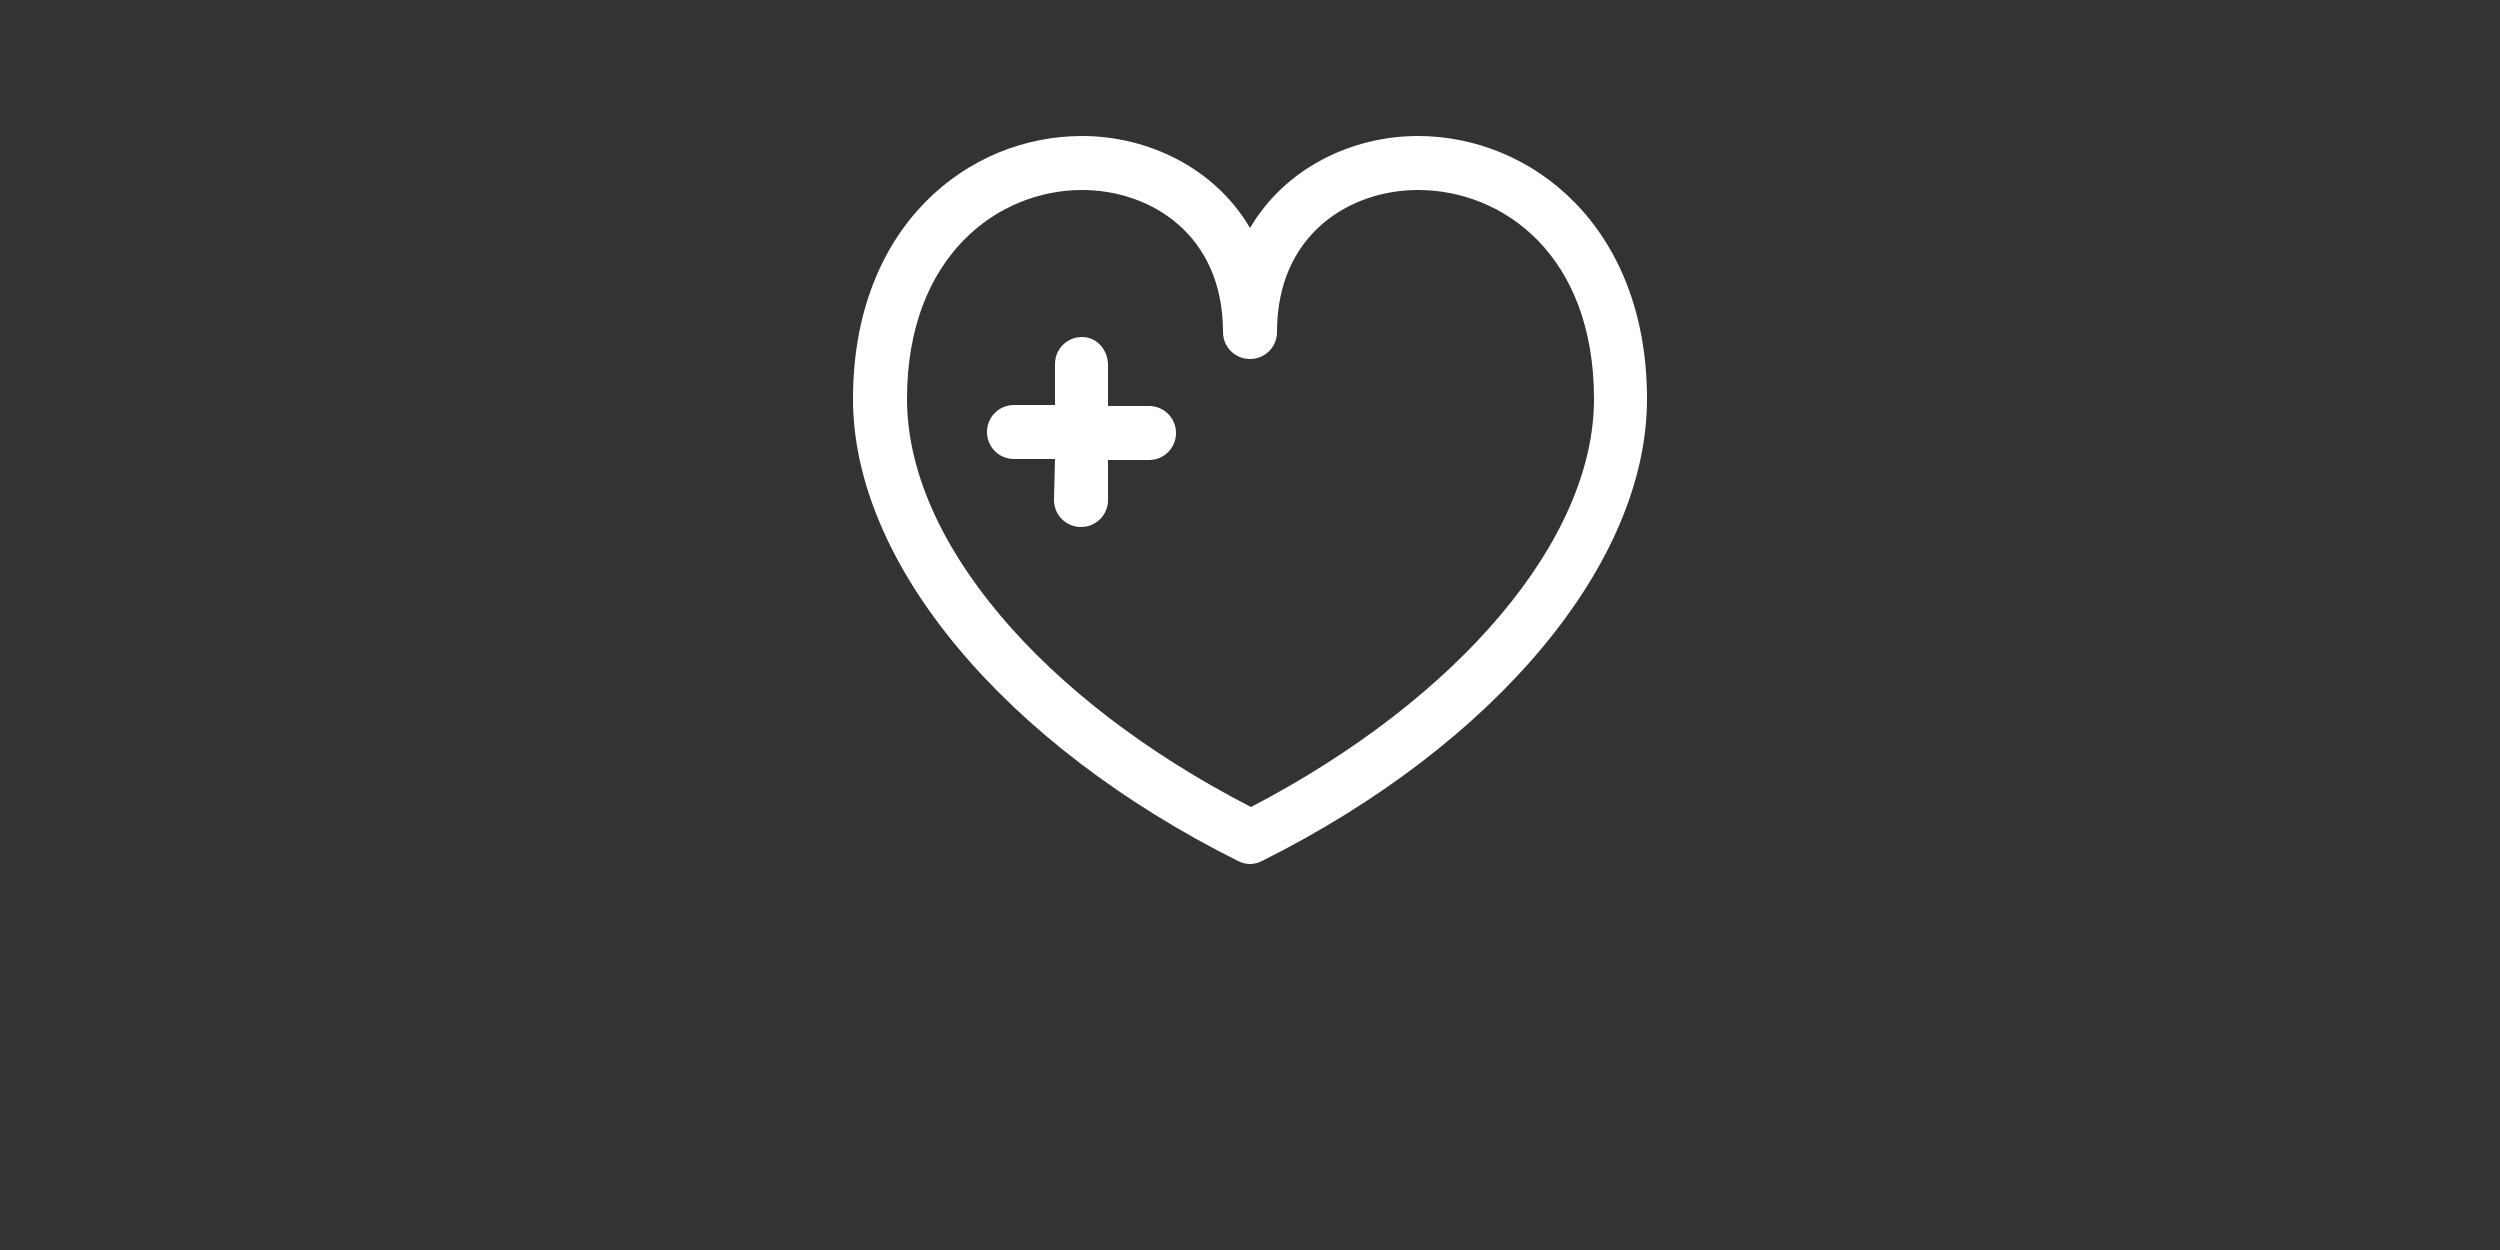 <?xml version="1.0" encoding="utf-8"?>
<!-- Generator: Adobe Illustrator 16.0.4, SVG Export Plug-In . SVG Version: 6.00 Build 0)  -->
<!DOCTYPE svg PUBLIC "-//W3C//DTD SVG 1.1//EN" "http://www.w3.org/Graphics/SVG/1.1/DTD/svg11.dtd">
<svg version="1.1" id="Layer_1" xmlns="http://www.w3.org/2000/svg" xmlns:xlink="http://www.w3.org/1999/xlink" x="0px" y="0px"
	 width="500px" height="250px" viewBox="0 0 500 250" enable-background="new 0 0 500 250" xml:space="preserve">
<rect x="0" y="0" width="500" height="250" fill="#333333" stroke="none"/>
<path fill="#FFFFFF" d="M247.6,172.2c0.8,0.399,1.6,0.6,2.4,0.6s1.6-0.2,2.4-0.6c46.8-23.4,77-59.6,77-92.4
	c0-34.6-23.2-52.6-45.801-52.6c-13,0-26.399,6.2-33.6,18.4c-7-12-20.4-18.4-33.6-18.4c-22.8,0-45.8,18-45.8,52.6
	C170.6,112.6,200.8,148.8,247.6,172.2z M216.4,38c13.6,0,28.2,8.8,28.2,28.4c0,3,2.4,5.4,5.4,5.4s5.4-2.4,5.4-5.4
	C255.4,46.8,270,38,283.6,38c17,0,35.2,13,35.2,41.8c0,28-26.8,59.8-68.6,81.601c-42-21.601-68.8-53.4-68.8-81.601
	C181.4,51.2,199.6,38,216.4,38z M211,91.8h-8.2c-3,0-5.4-2.4-5.4-5.4s2.4-5.4,5.4-5.4h8.2v-8.2c0-3,2.4-5.4,5.4-5.4s5.2,2.6,5.2,5.6
	v8.2h8.2c3,0,5.4,2.4,5.4,5.4s-2.4,5.4-5.4,5.4h-8.2v8c0,3-2.4,5.4-5.4,5.4s-5.4-2.4-5.4-5.4L211,91.8L211,91.8z"/>
</svg>
